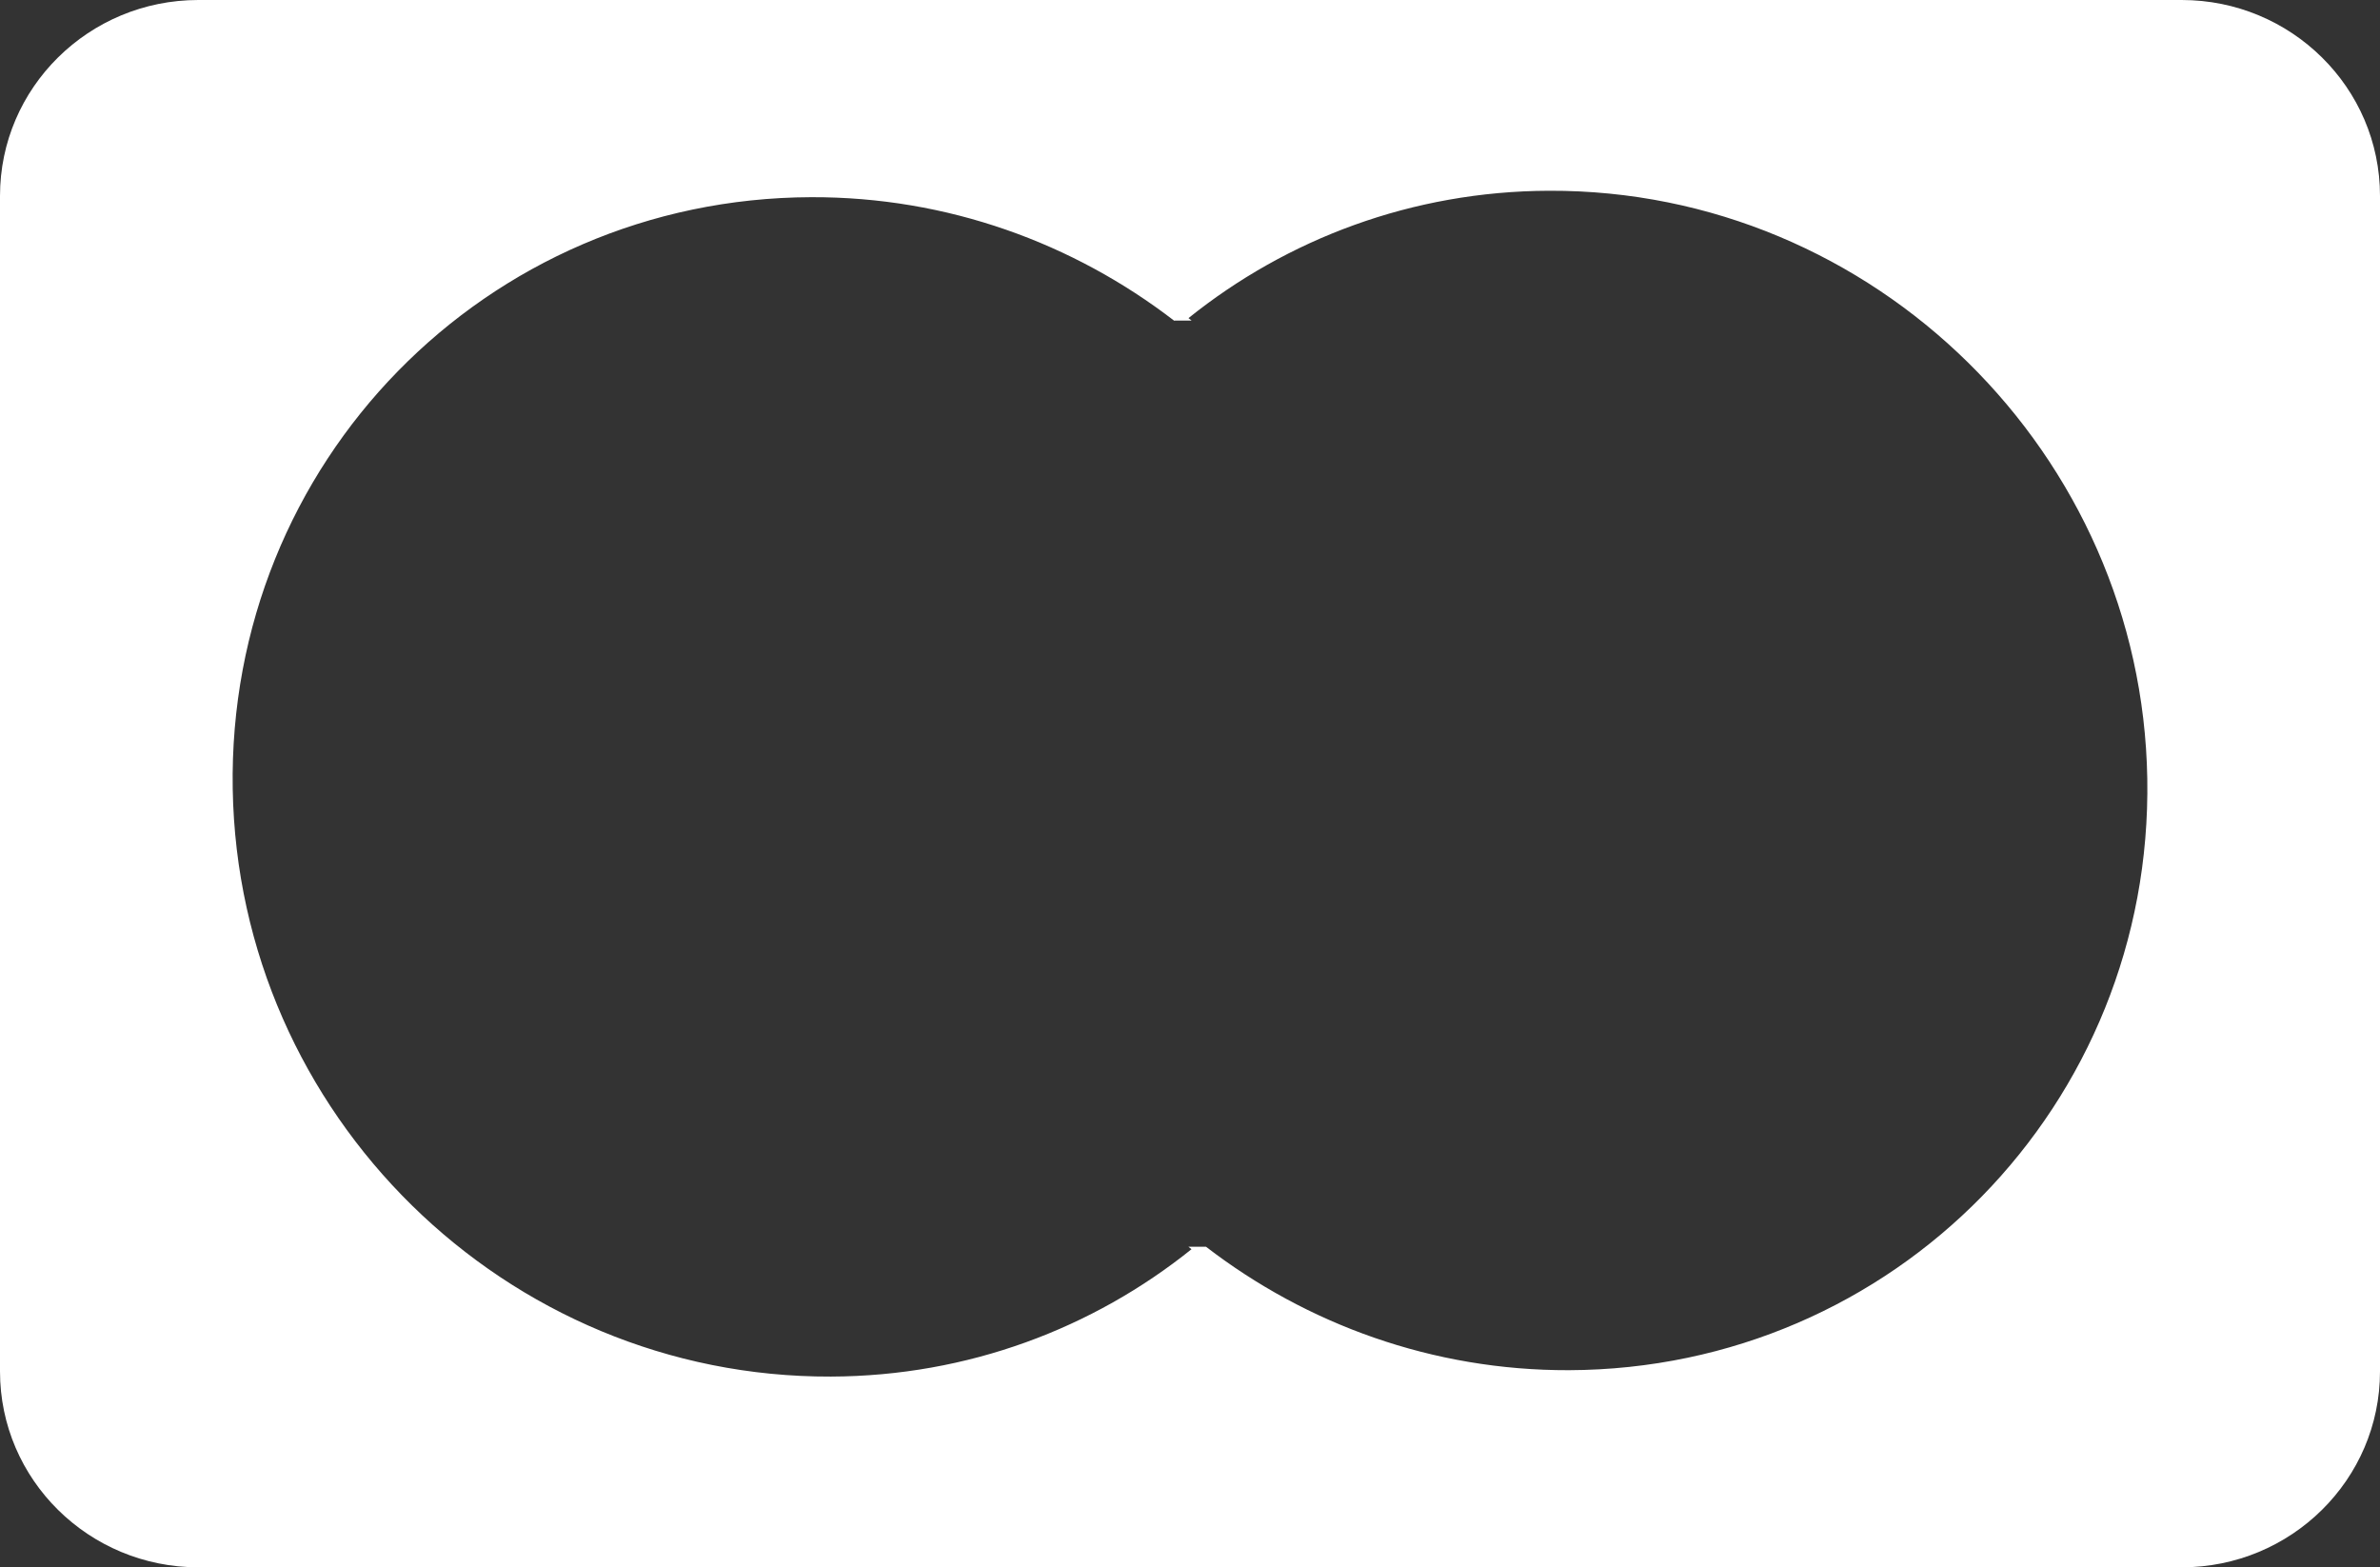 <svg width="41" height="27" viewBox="0 0 41 27" fill="none" xmlns="http://www.w3.org/2000/svg">
<rect x="0" y="0" width="41" height="27" fill="#333333" stroke="none"/>
<path fill-rule="evenodd" clip-rule="evenodd" d="M3.417 0C1.53 0 0 1.511 0 3.375V23.625C0 25.489 1.53 27 3.417 27H37.583C39.47 27 41 25.489 41 23.625V3.375C41 1.511 39.47 0 37.583 0H3.417ZM27.028 23.604C32.63 23.584 37.086 19.026 36.991 13.411C36.897 7.823 32.288 3.267 26.686 3.286C24.322 3.294 22.168 4.12 20.474 5.48L20.527 5.522L20.225 5.523C18.491 4.189 16.322 3.389 13.972 3.397C8.37 3.416 3.915 7.974 4.009 13.59C4.103 19.205 8.712 23.733 14.314 23.714C16.678 23.706 18.832 22.88 20.526 21.52L20.473 21.478L20.775 21.477C22.509 22.811 24.678 23.611 27.028 23.604Z" fill="white"/>
</svg>
